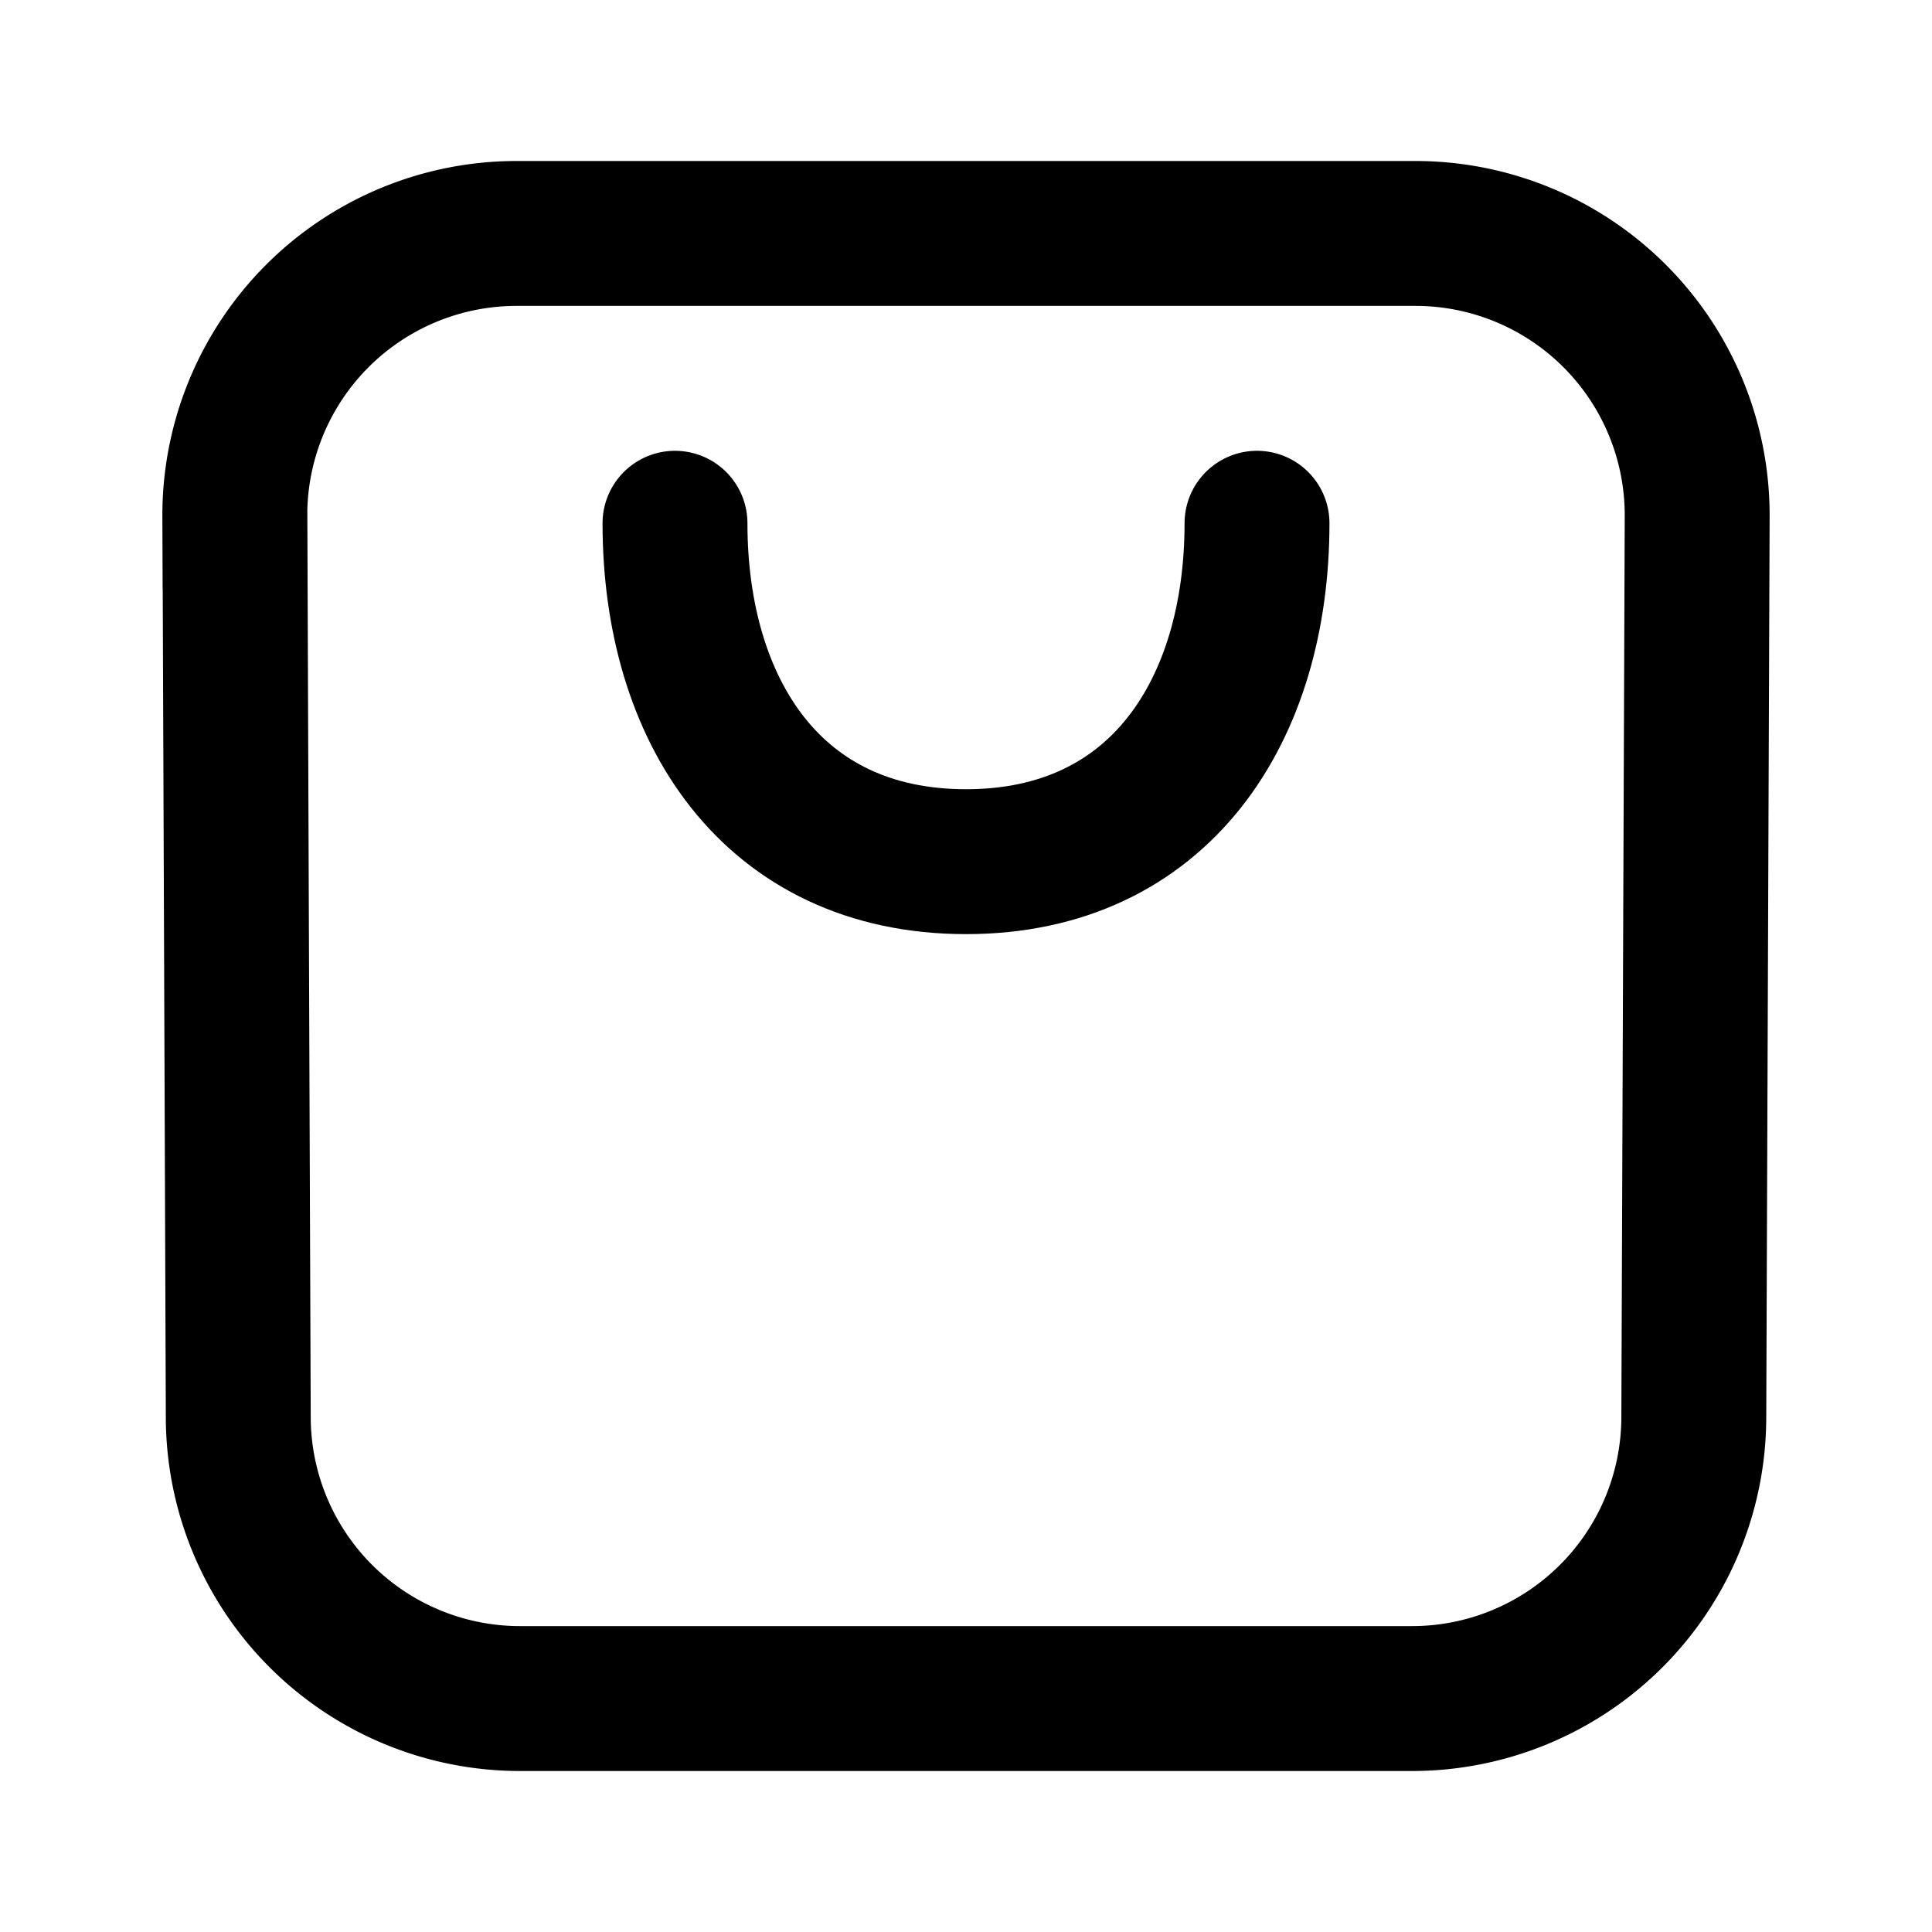 <svg xmlns="http://www.w3.org/2000/svg" width="24" height="24" fill="none" viewBox="0 0 24 24" class="_dockBar_icon_o71KT"><path stroke="currentColor" stroke-width="1.8" d="M2.917 6.413a3.5 3.5 0 013.5-3.513h11.166a3.5 3.5 0 013.5 3.513l-.042 11.2a3.5 3.5 0 01-3.5 3.487H6.46a3.5 3.5 0 01-3.5-3.487l-.042-11.2z"></path><path stroke="currentColor" stroke-linecap="round" stroke-width="1.8" d="M15.615 6.5c0 2.322-1.205 4.204-3.615 4.204S8.385 8.822 8.385 6.5"></path></svg>
